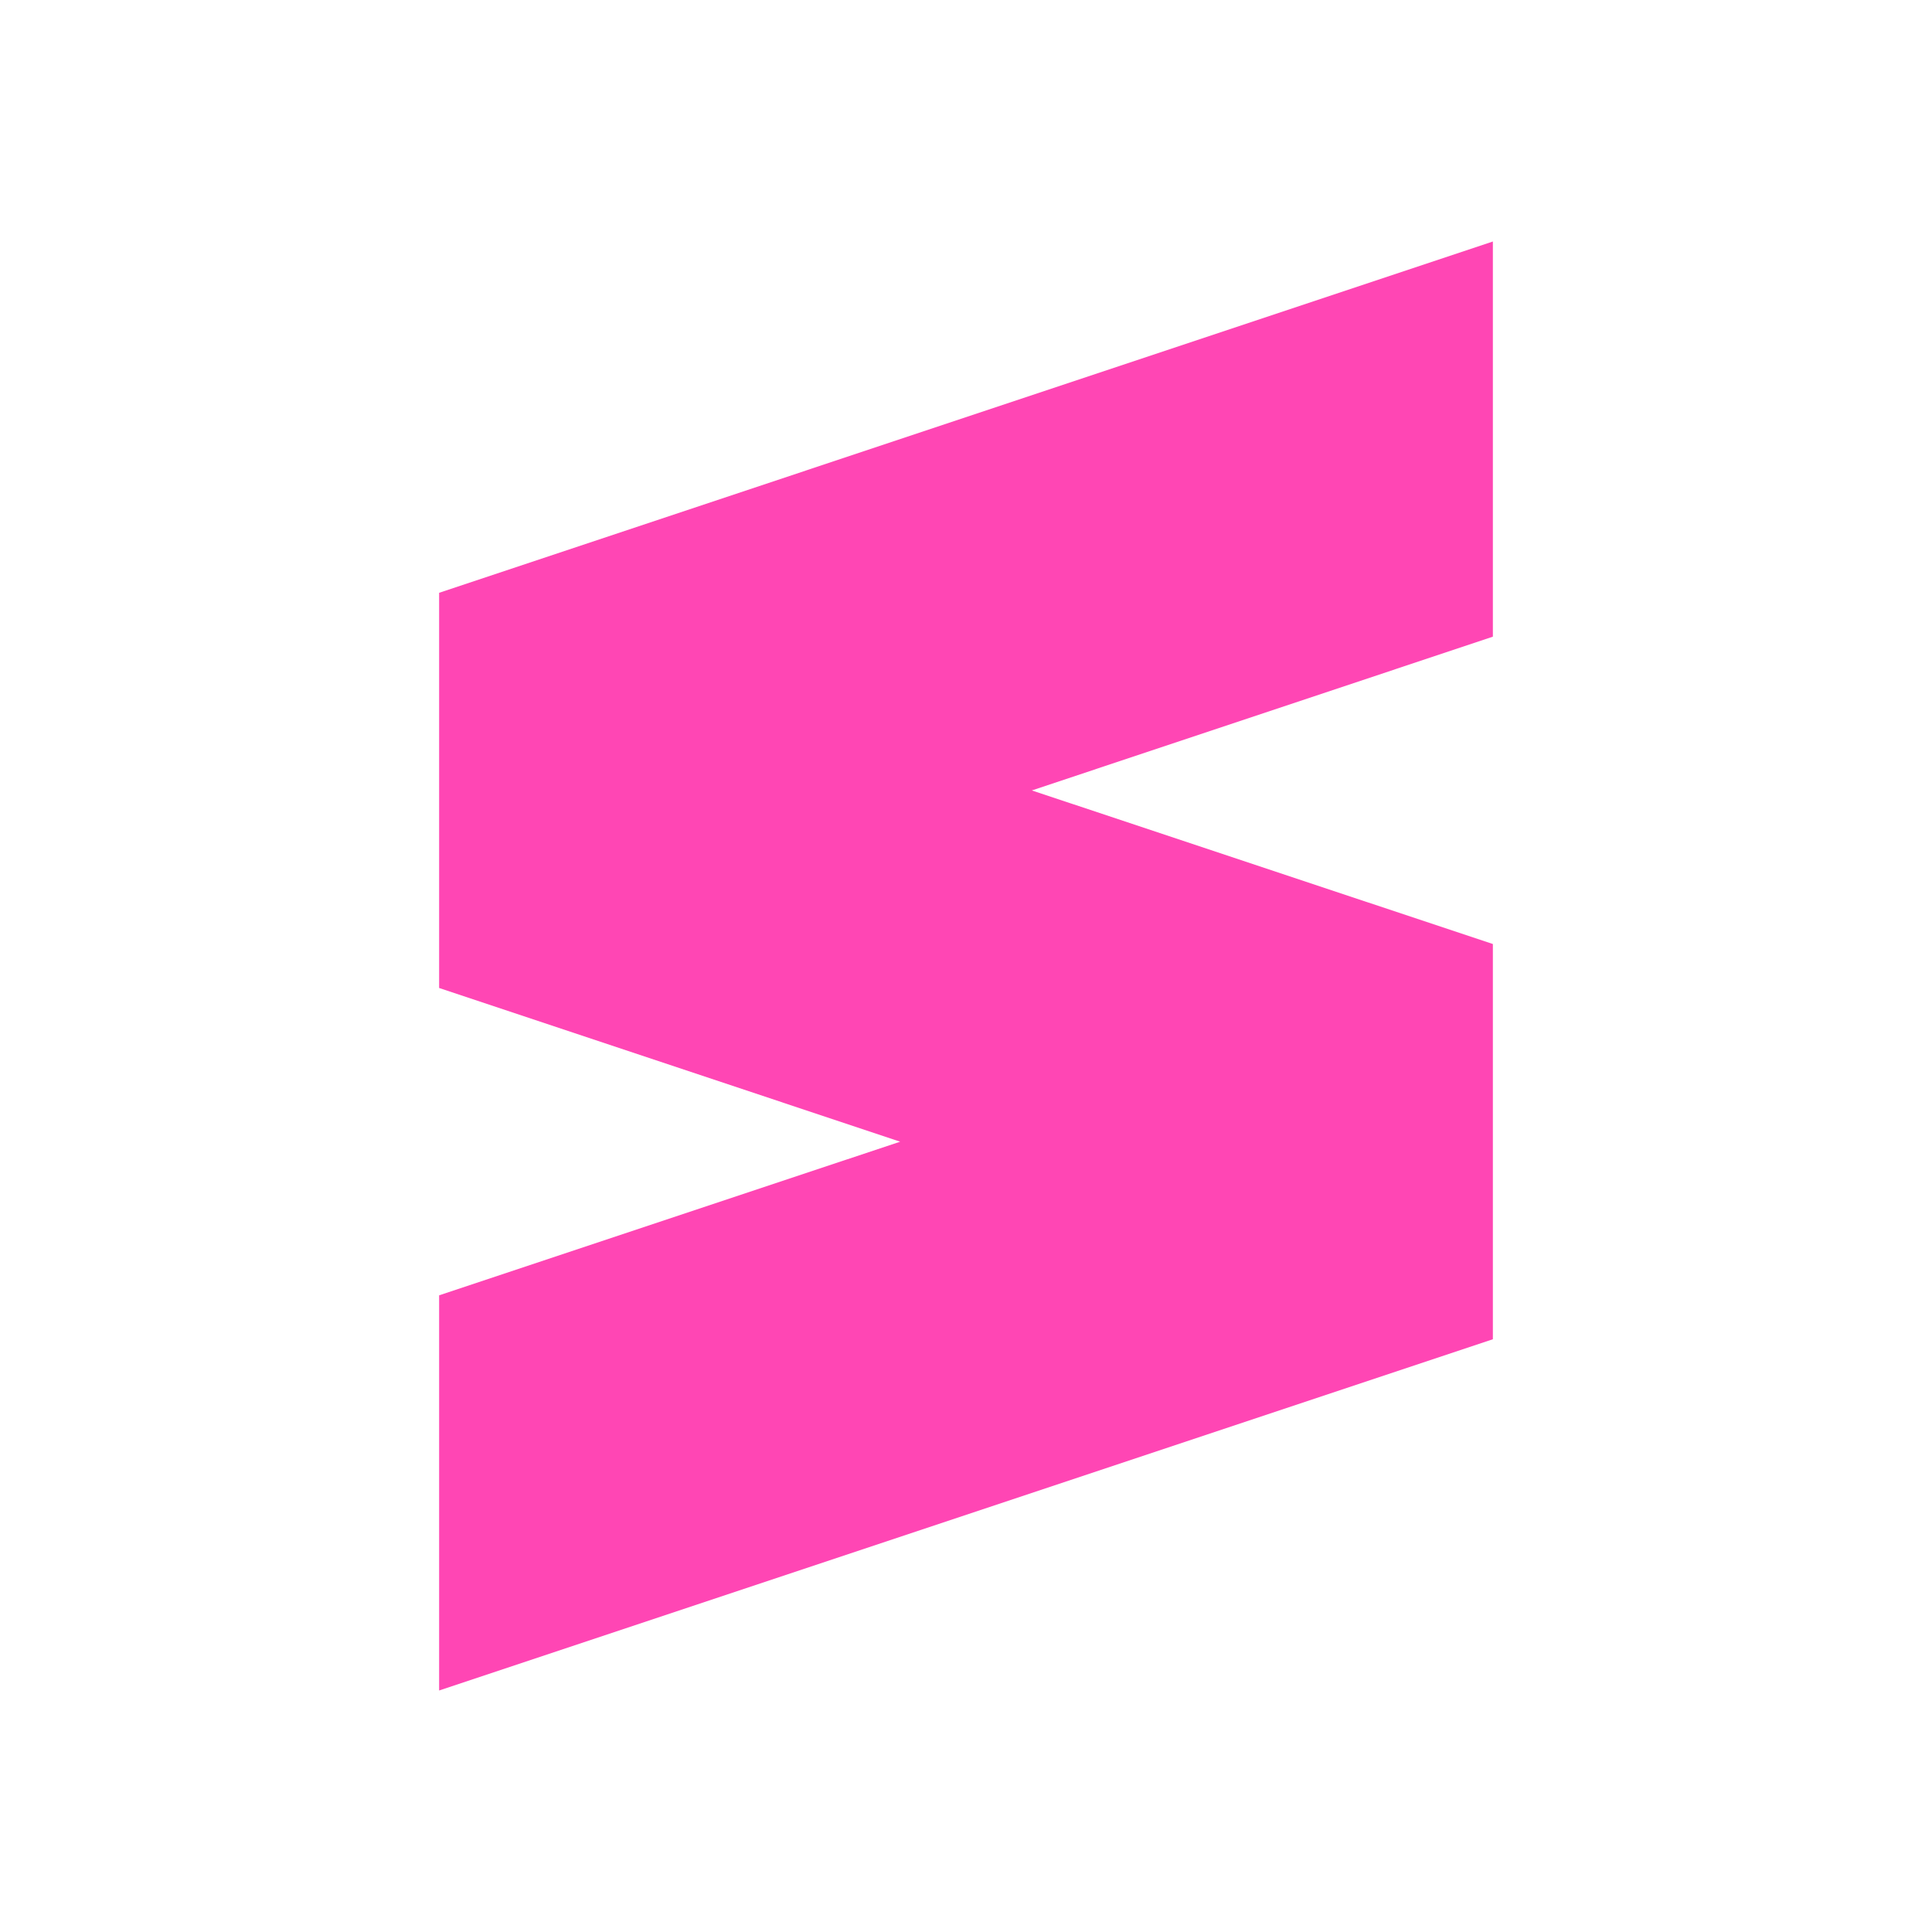 <svg height="48" width="48" xmlns="http://www.w3.org/2000/svg"><path fill="rgb(255, 70, 180)" d="m37.09 15.818-11.454 3.82 11.454 3.816v9.819l-26.18 8.727v-9.818l11.454-3.817-11.454-3.819v-9.818l26.18-8.728z"/></svg>